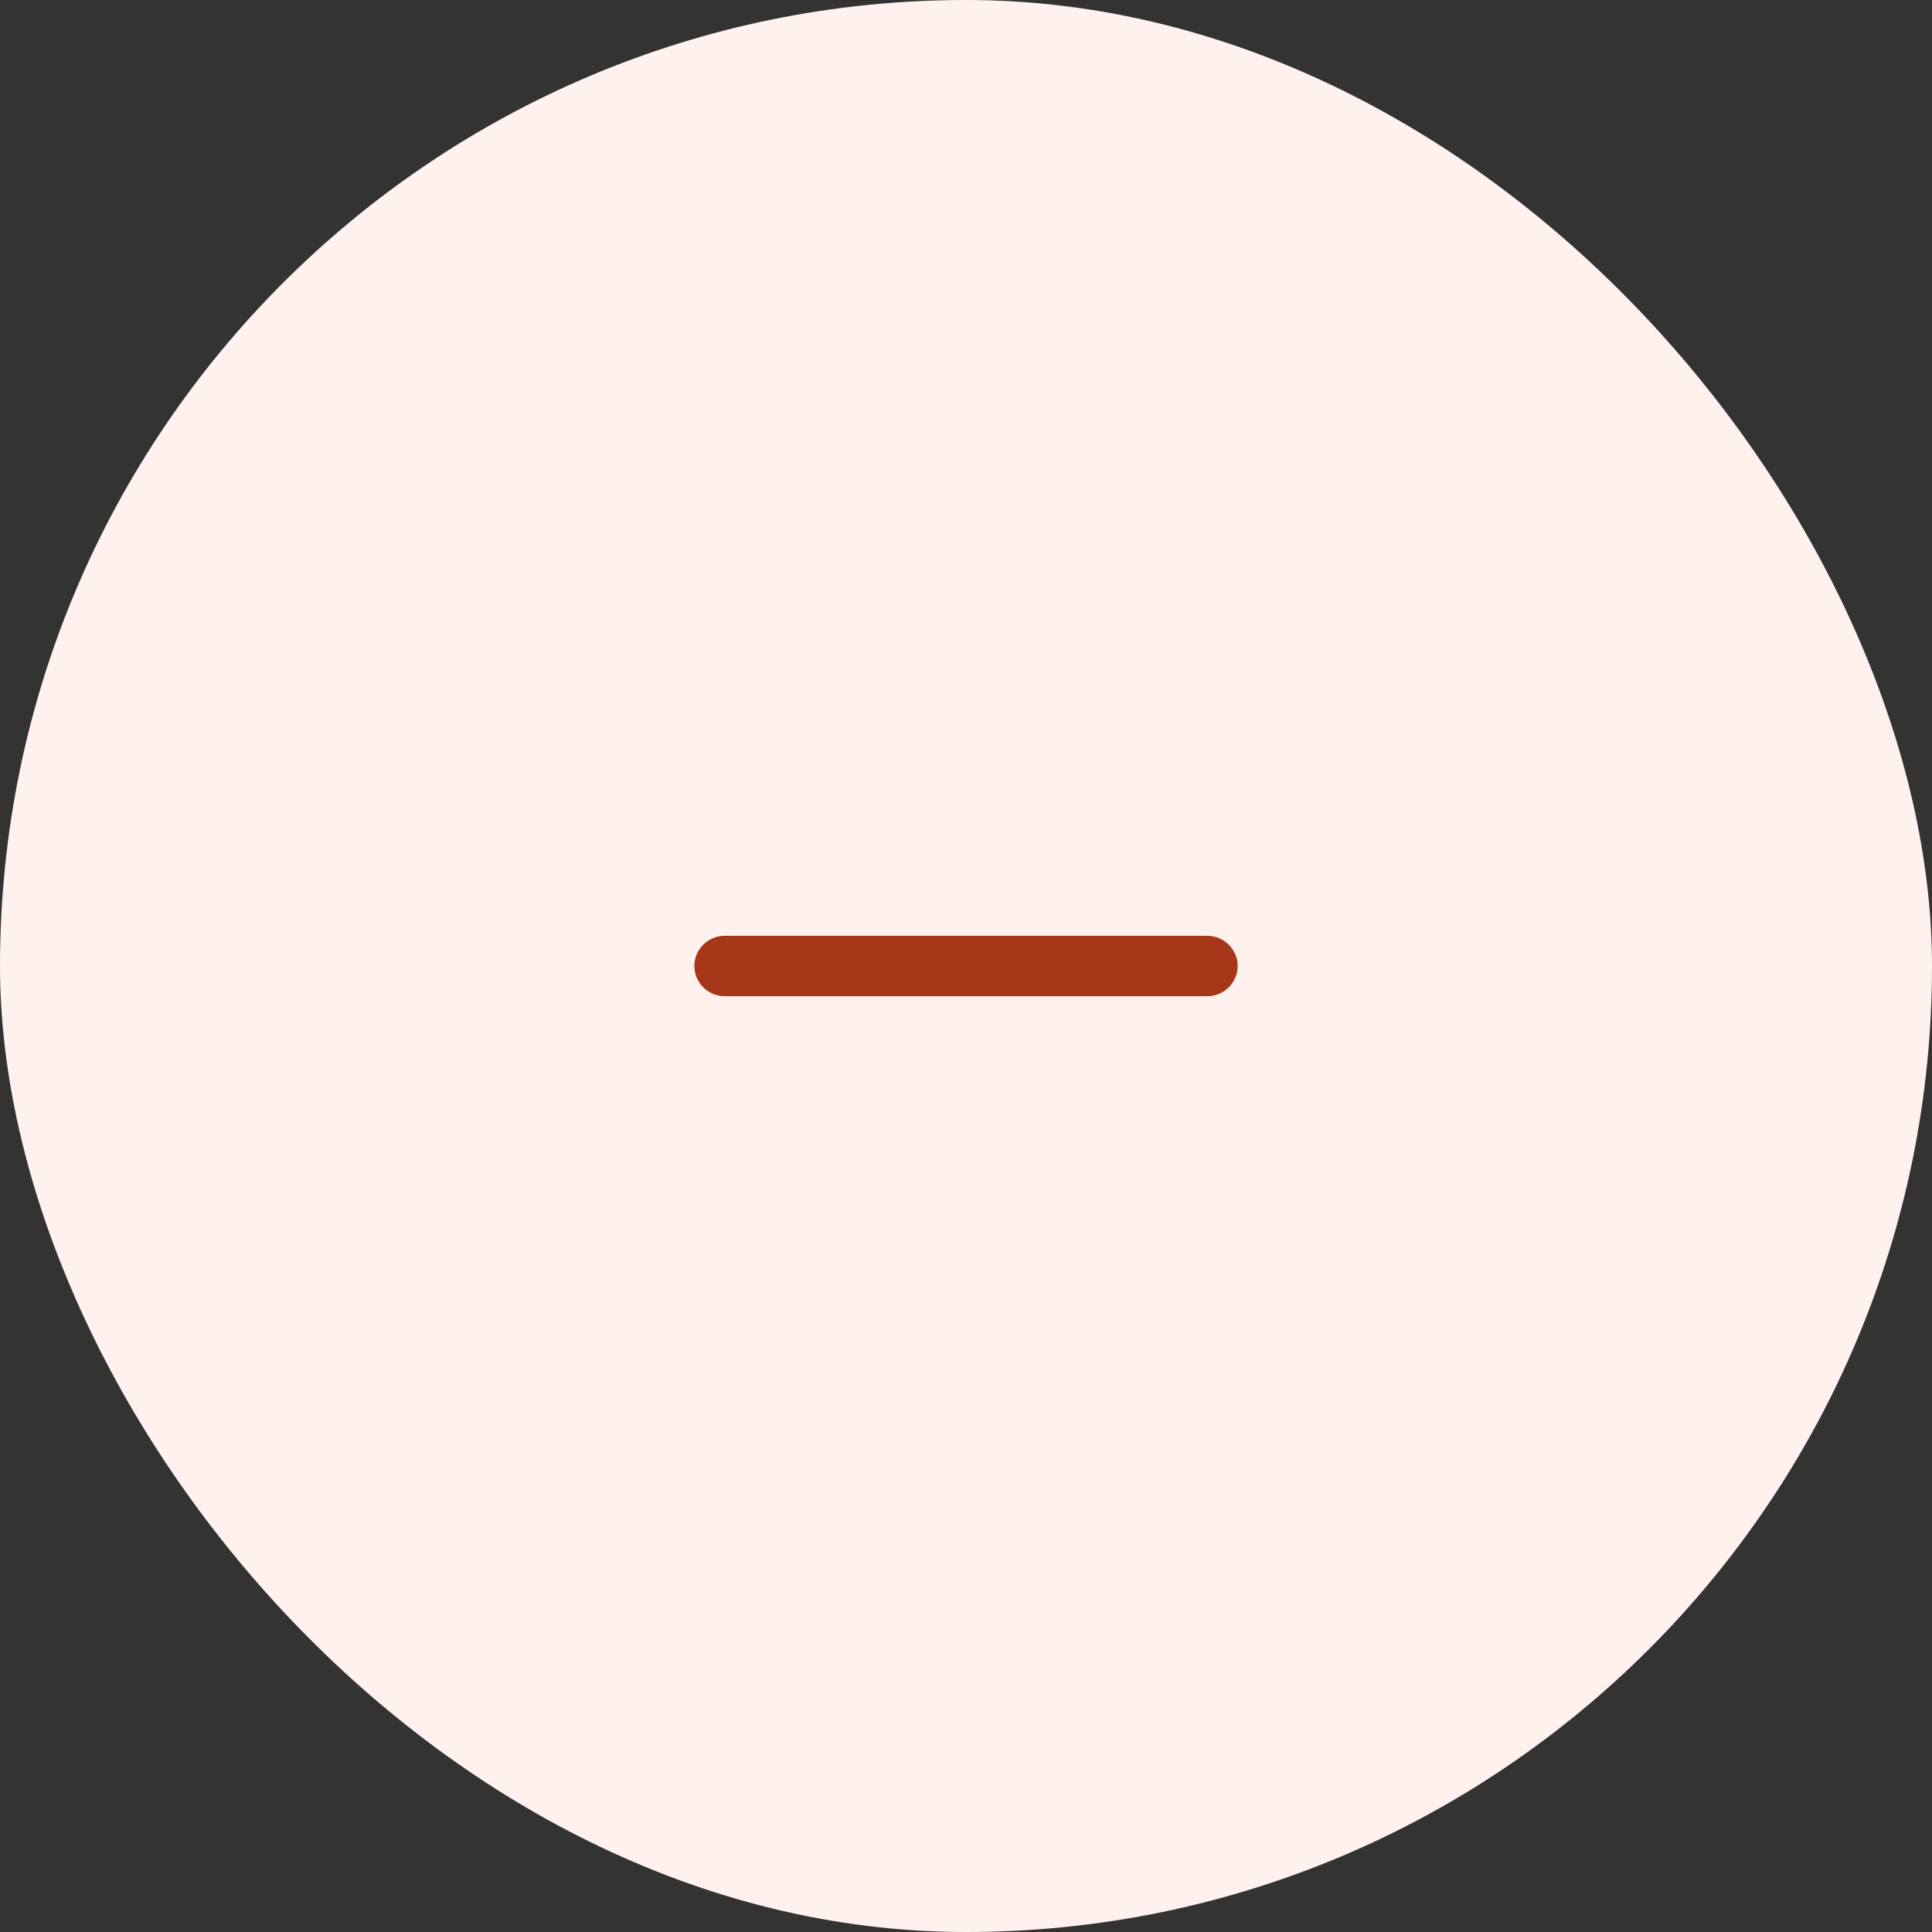 <svg width="48" height="48" viewBox="0 0 48 48" fill="none" xmlns="http://www.w3.org/2000/svg">
<rect x="0" y="0" width="48" height="48" fill="#333333" stroke="none"/>
<rect width="48" height="48" rx="24" fill="#FFF2EE"/>
<path d="M30 24.75H18C17.59 24.75 17.25 24.41 17.25 24C17.25 23.59 17.59 23.25 18 23.25H30C30.41 23.25 30.75 23.59 30.75 24C30.75 24.41 30.41 24.75 30 24.75Z" fill="#A73719"/>
</svg>
